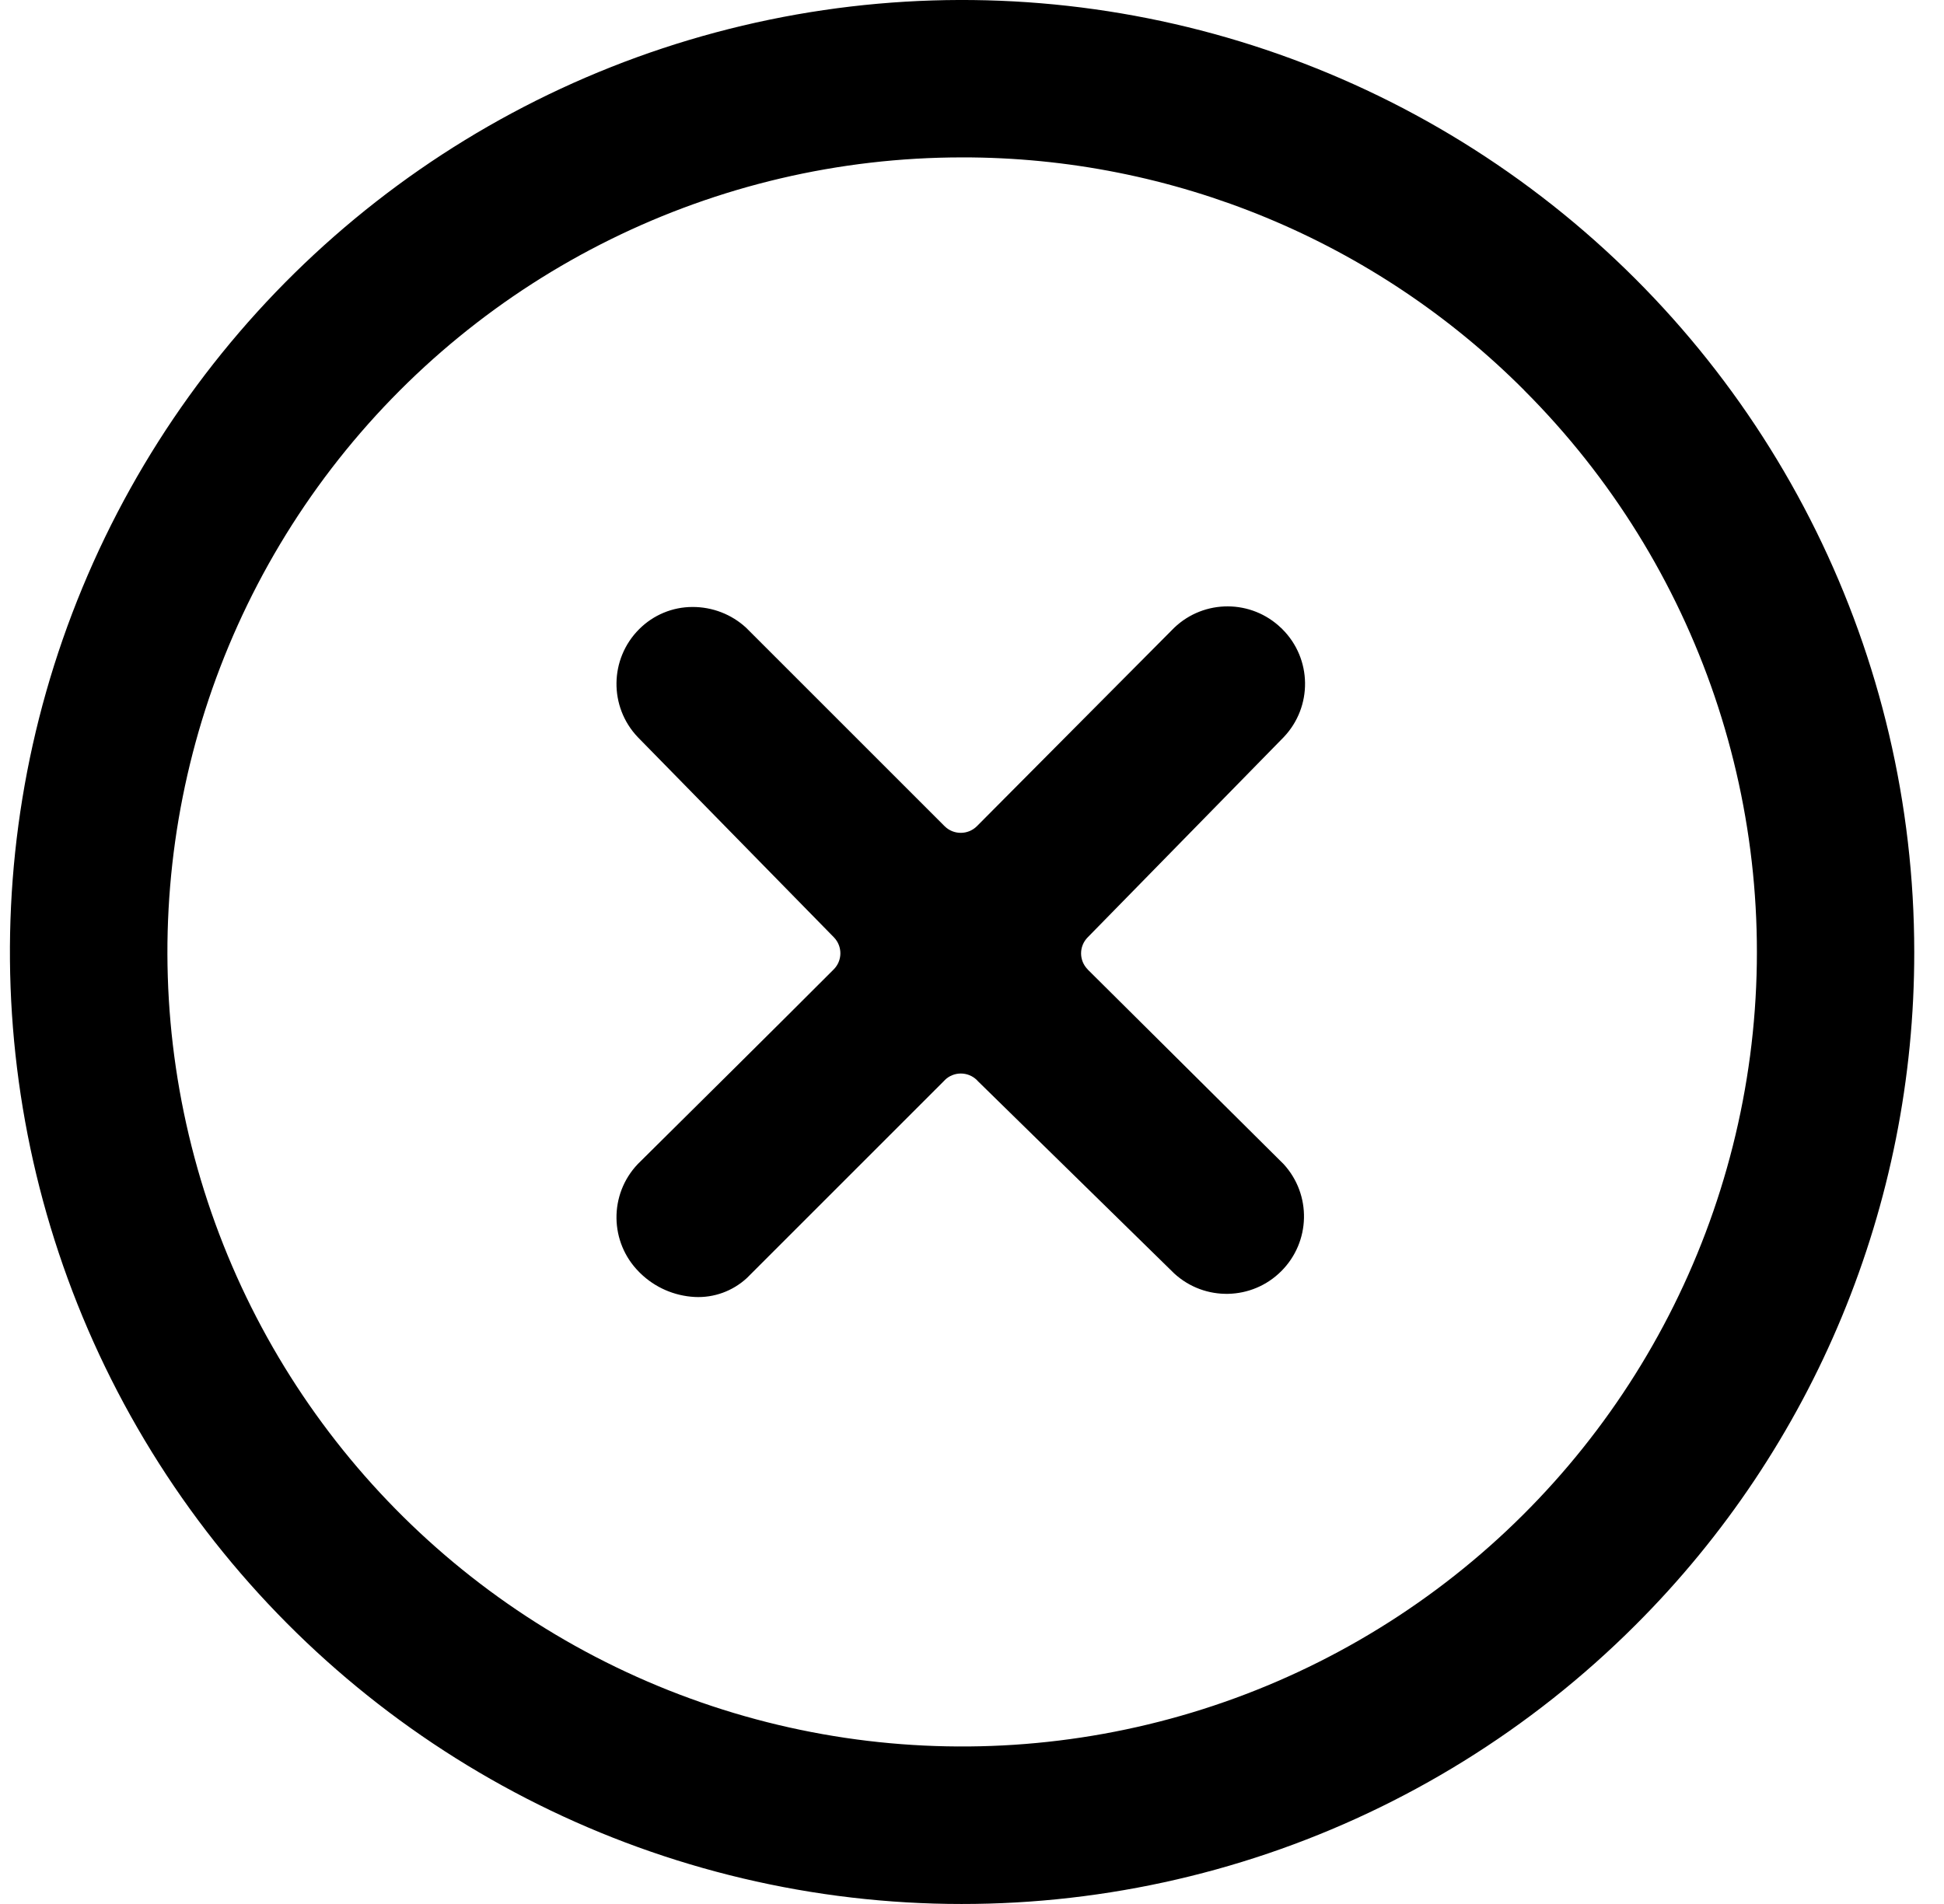 <svg width="49" height="48" viewBox="0 0 49 48" fill="none" xmlns="http://www.w3.org/2000/svg">
<path fill-rule="evenodd" clip-rule="evenodd" d="M38.414 9.835C42.819 14.237 44.925 20.439 44.113 26.611C43.298 32.786 39.661 38.232 34.269 41.345C28.875 44.459 22.34 44.888 16.588 42.505C10.834 40.122 6.515 35.199 4.903 29.184C3.29 23.17 4.569 16.747 8.359 11.805C12.151 6.864 18.023 3.968 24.251 3.968C29.565 3.96 34.663 6.072 38.415 9.834L38.414 9.835ZM48.25 23.999C48.25 16.539 44.779 9.501 38.86 4.96C32.939 0.416 25.246 -1.113 18.038 0.818C10.831 2.75 4.932 7.922 2.077 14.816C-0.779 21.71 -0.264 29.539 3.465 35.999C7.196 42.462 13.721 46.82 21.117 47.795C28.515 48.768 35.944 46.245 41.221 40.97C45.729 36.474 48.258 30.366 48.25 23.999ZM32.356 18.585C33.087 17.818 33.073 16.608 32.321 15.86L32.295 15.833V15.835C31.543 15.108 30.354 15.104 29.598 15.825L24.623 20.829C24.398 21.052 24.035 21.052 23.81 20.829L18.81 15.829C18.442 15.487 17.956 15.3 17.454 15.302C16.95 15.302 16.468 15.504 16.112 15.86C15.362 16.608 15.346 17.818 16.077 18.585L21.018 23.629C21.239 23.856 21.237 24.216 21.014 24.439C19.375 26.081 17.723 27.712 16.077 29.345C15.346 30.112 15.362 31.322 16.112 32.07L16.139 32.097C16.508 32.458 16.996 32.67 17.51 32.697C17.996 32.722 18.468 32.549 18.825 32.22L23.812 27.233V27.231C24.037 27.008 24.4 27.008 24.625 27.231L24.65 27.258L29.598 32.105C30.368 32.812 31.558 32.785 32.295 32.047C33.035 31.308 33.062 30.12 32.356 29.349L27.418 24.443V24.441C27.195 24.218 27.193 23.858 27.414 23.633L32.356 18.585Z" fill="black"/>
</svg>
